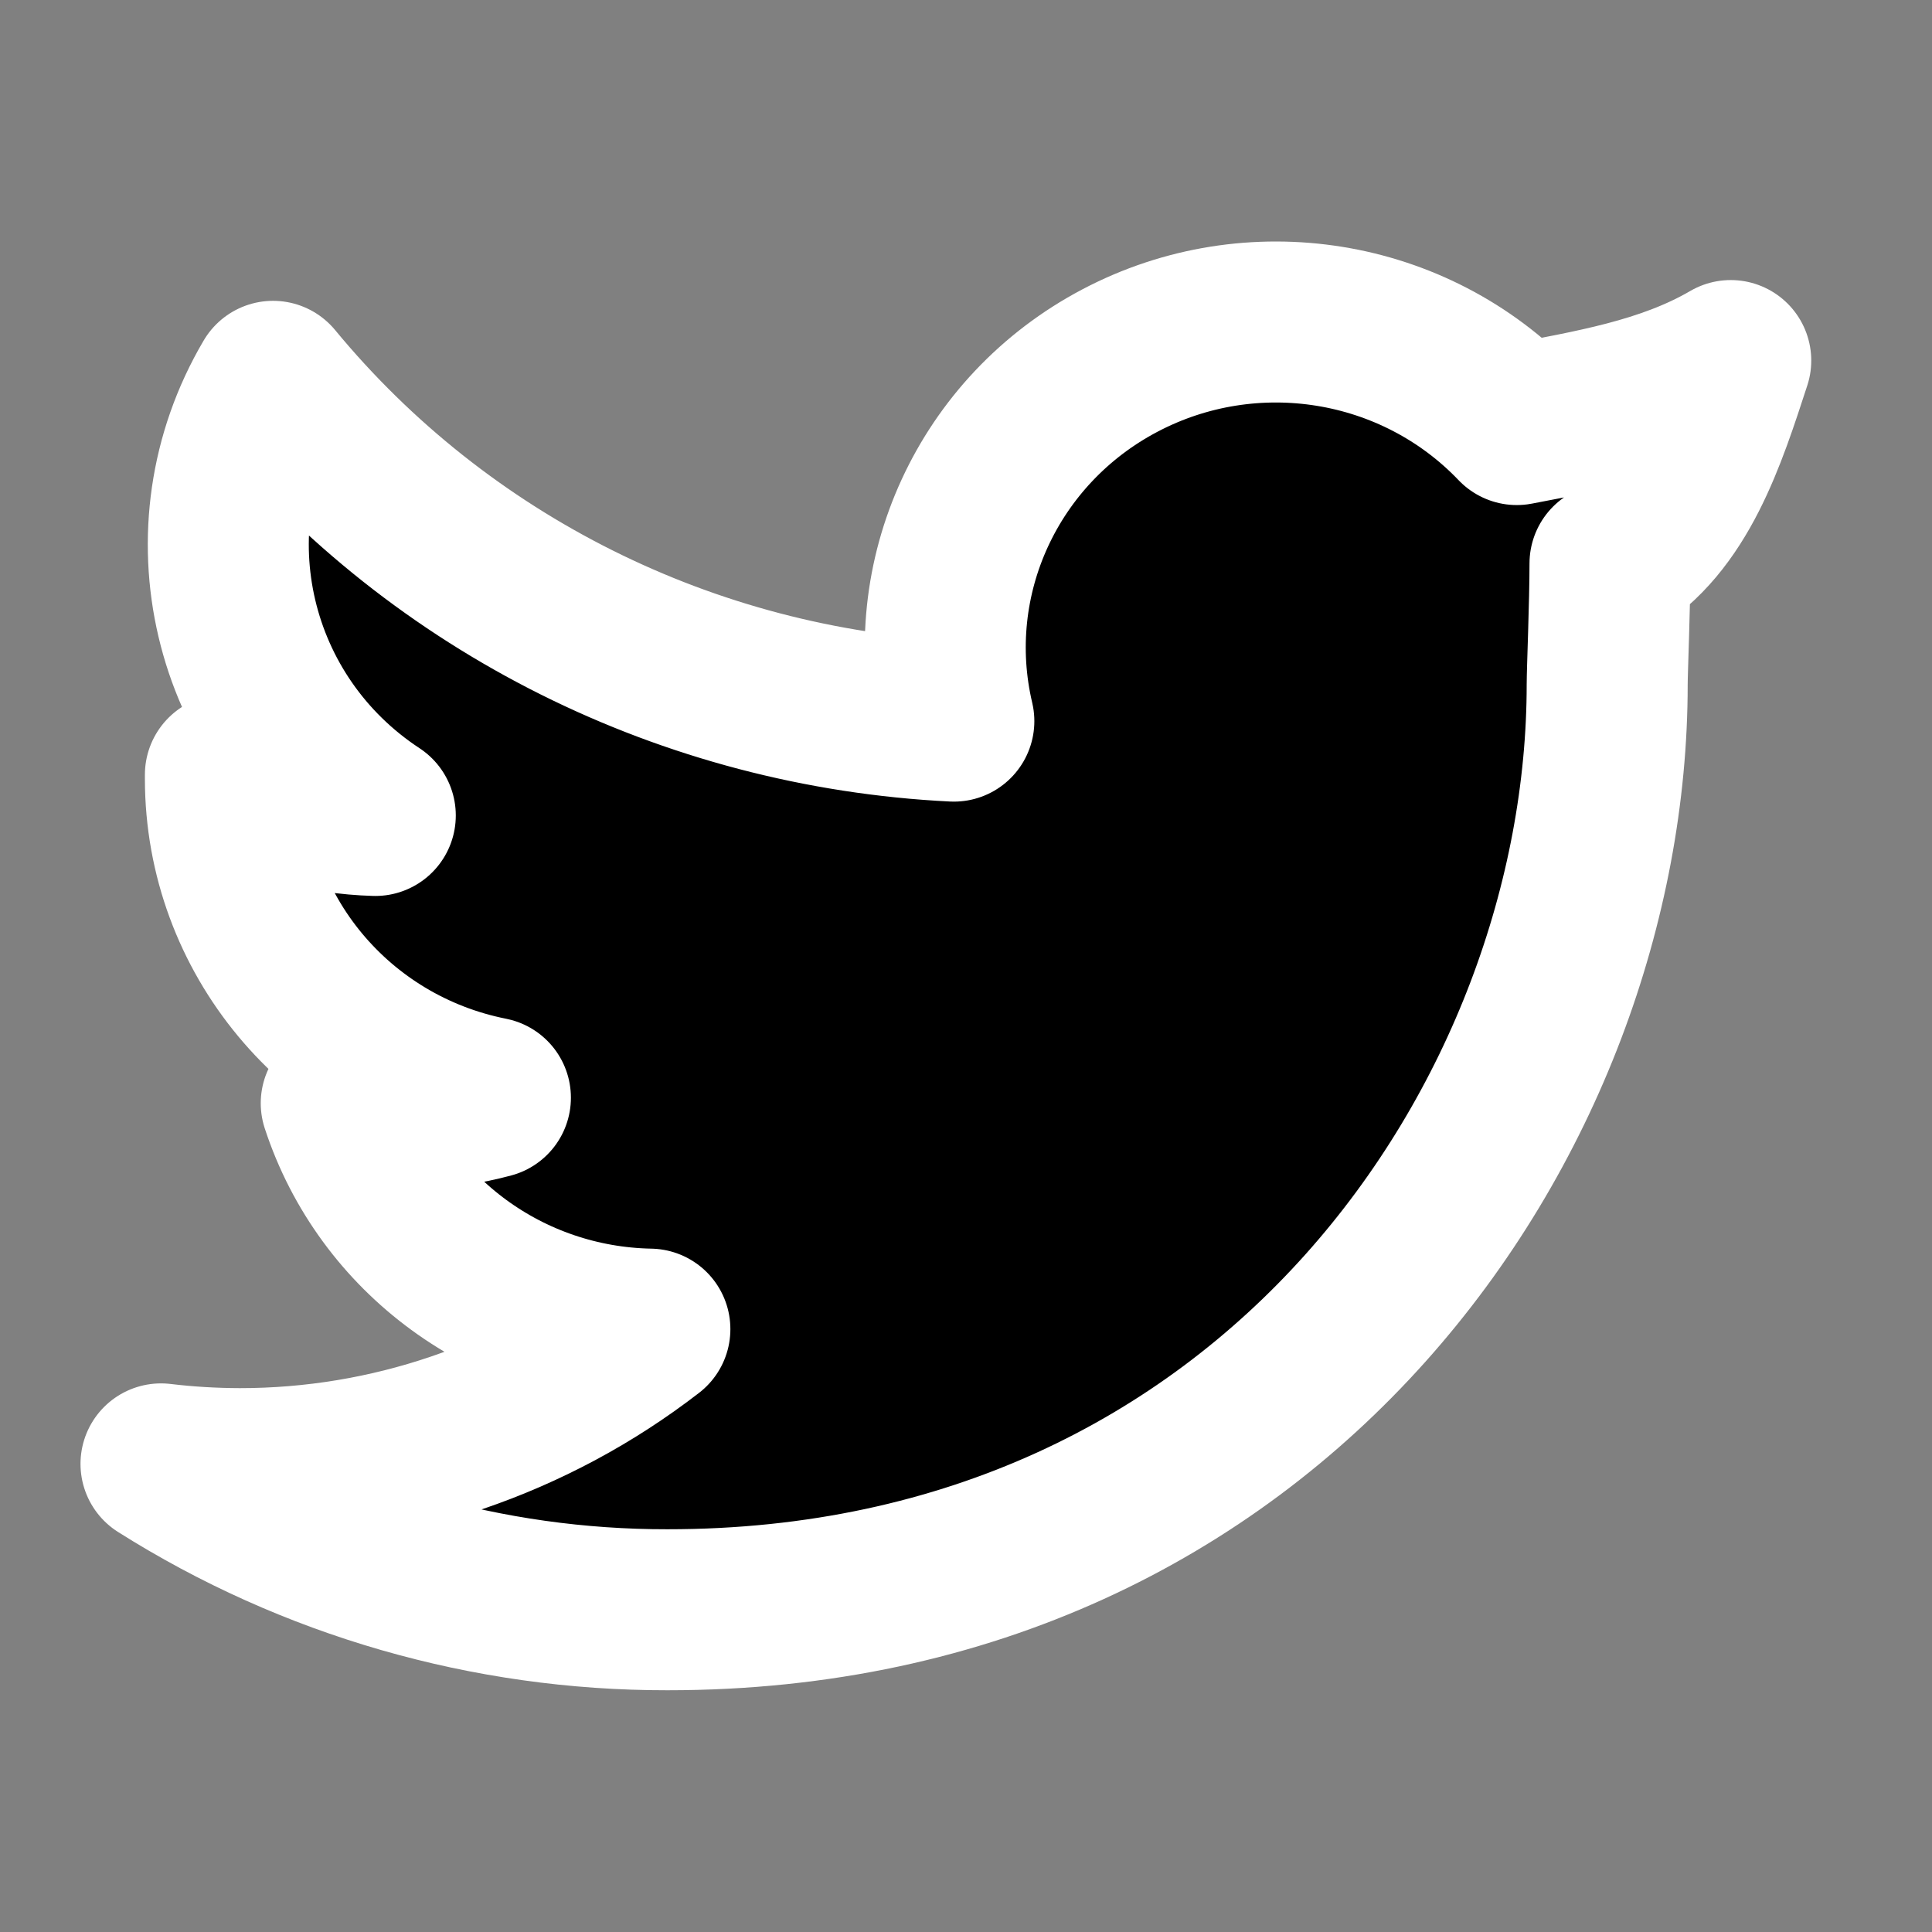 <svg width="24" height="24" viewBox="0 0 24 24" xmlns="http://www.w3.org/2000/svg">
<rect x="0" y="0" width="24" height="24" fill="#808080" stroke="none"/>
<path d="M19.965 8.505C19.965 8.33 20 7.5 20 7C20.857 6.495 21.194 5.414 21.5 4.479C20.695 4.949 19.761 5.095 18.842 5.274C17.57 3.942 15.549 3.616 13.912 4.479C12.275 5.341 11.429 7.178 11.849 8.958C8.55 8.795 5.476 7.261 3.392 4.737C2.303 6.583 2.859 8.945 4.662 10.13C4.009 10.111 3.371 9.938 2.8 9.624V9.676C2.801 11.599 4.177 13.255 6.092 13.636C5.488 13.798 4.854 13.822 4.239 13.705C4.777 15.351 6.317 16.478 8.073 16.511C6.62 17.635 4.825 18.245 2.977 18.244C2.65 18.243 2.324 18.224 2 18.185C3.877 19.371 6.06 20 8.29 19.997C15.837 20 19.965 13.844 19.965 8.505Z"  stroke="#FFFFFF" stroke-width="2" stroke-linejoin="round"/>
</svg>
